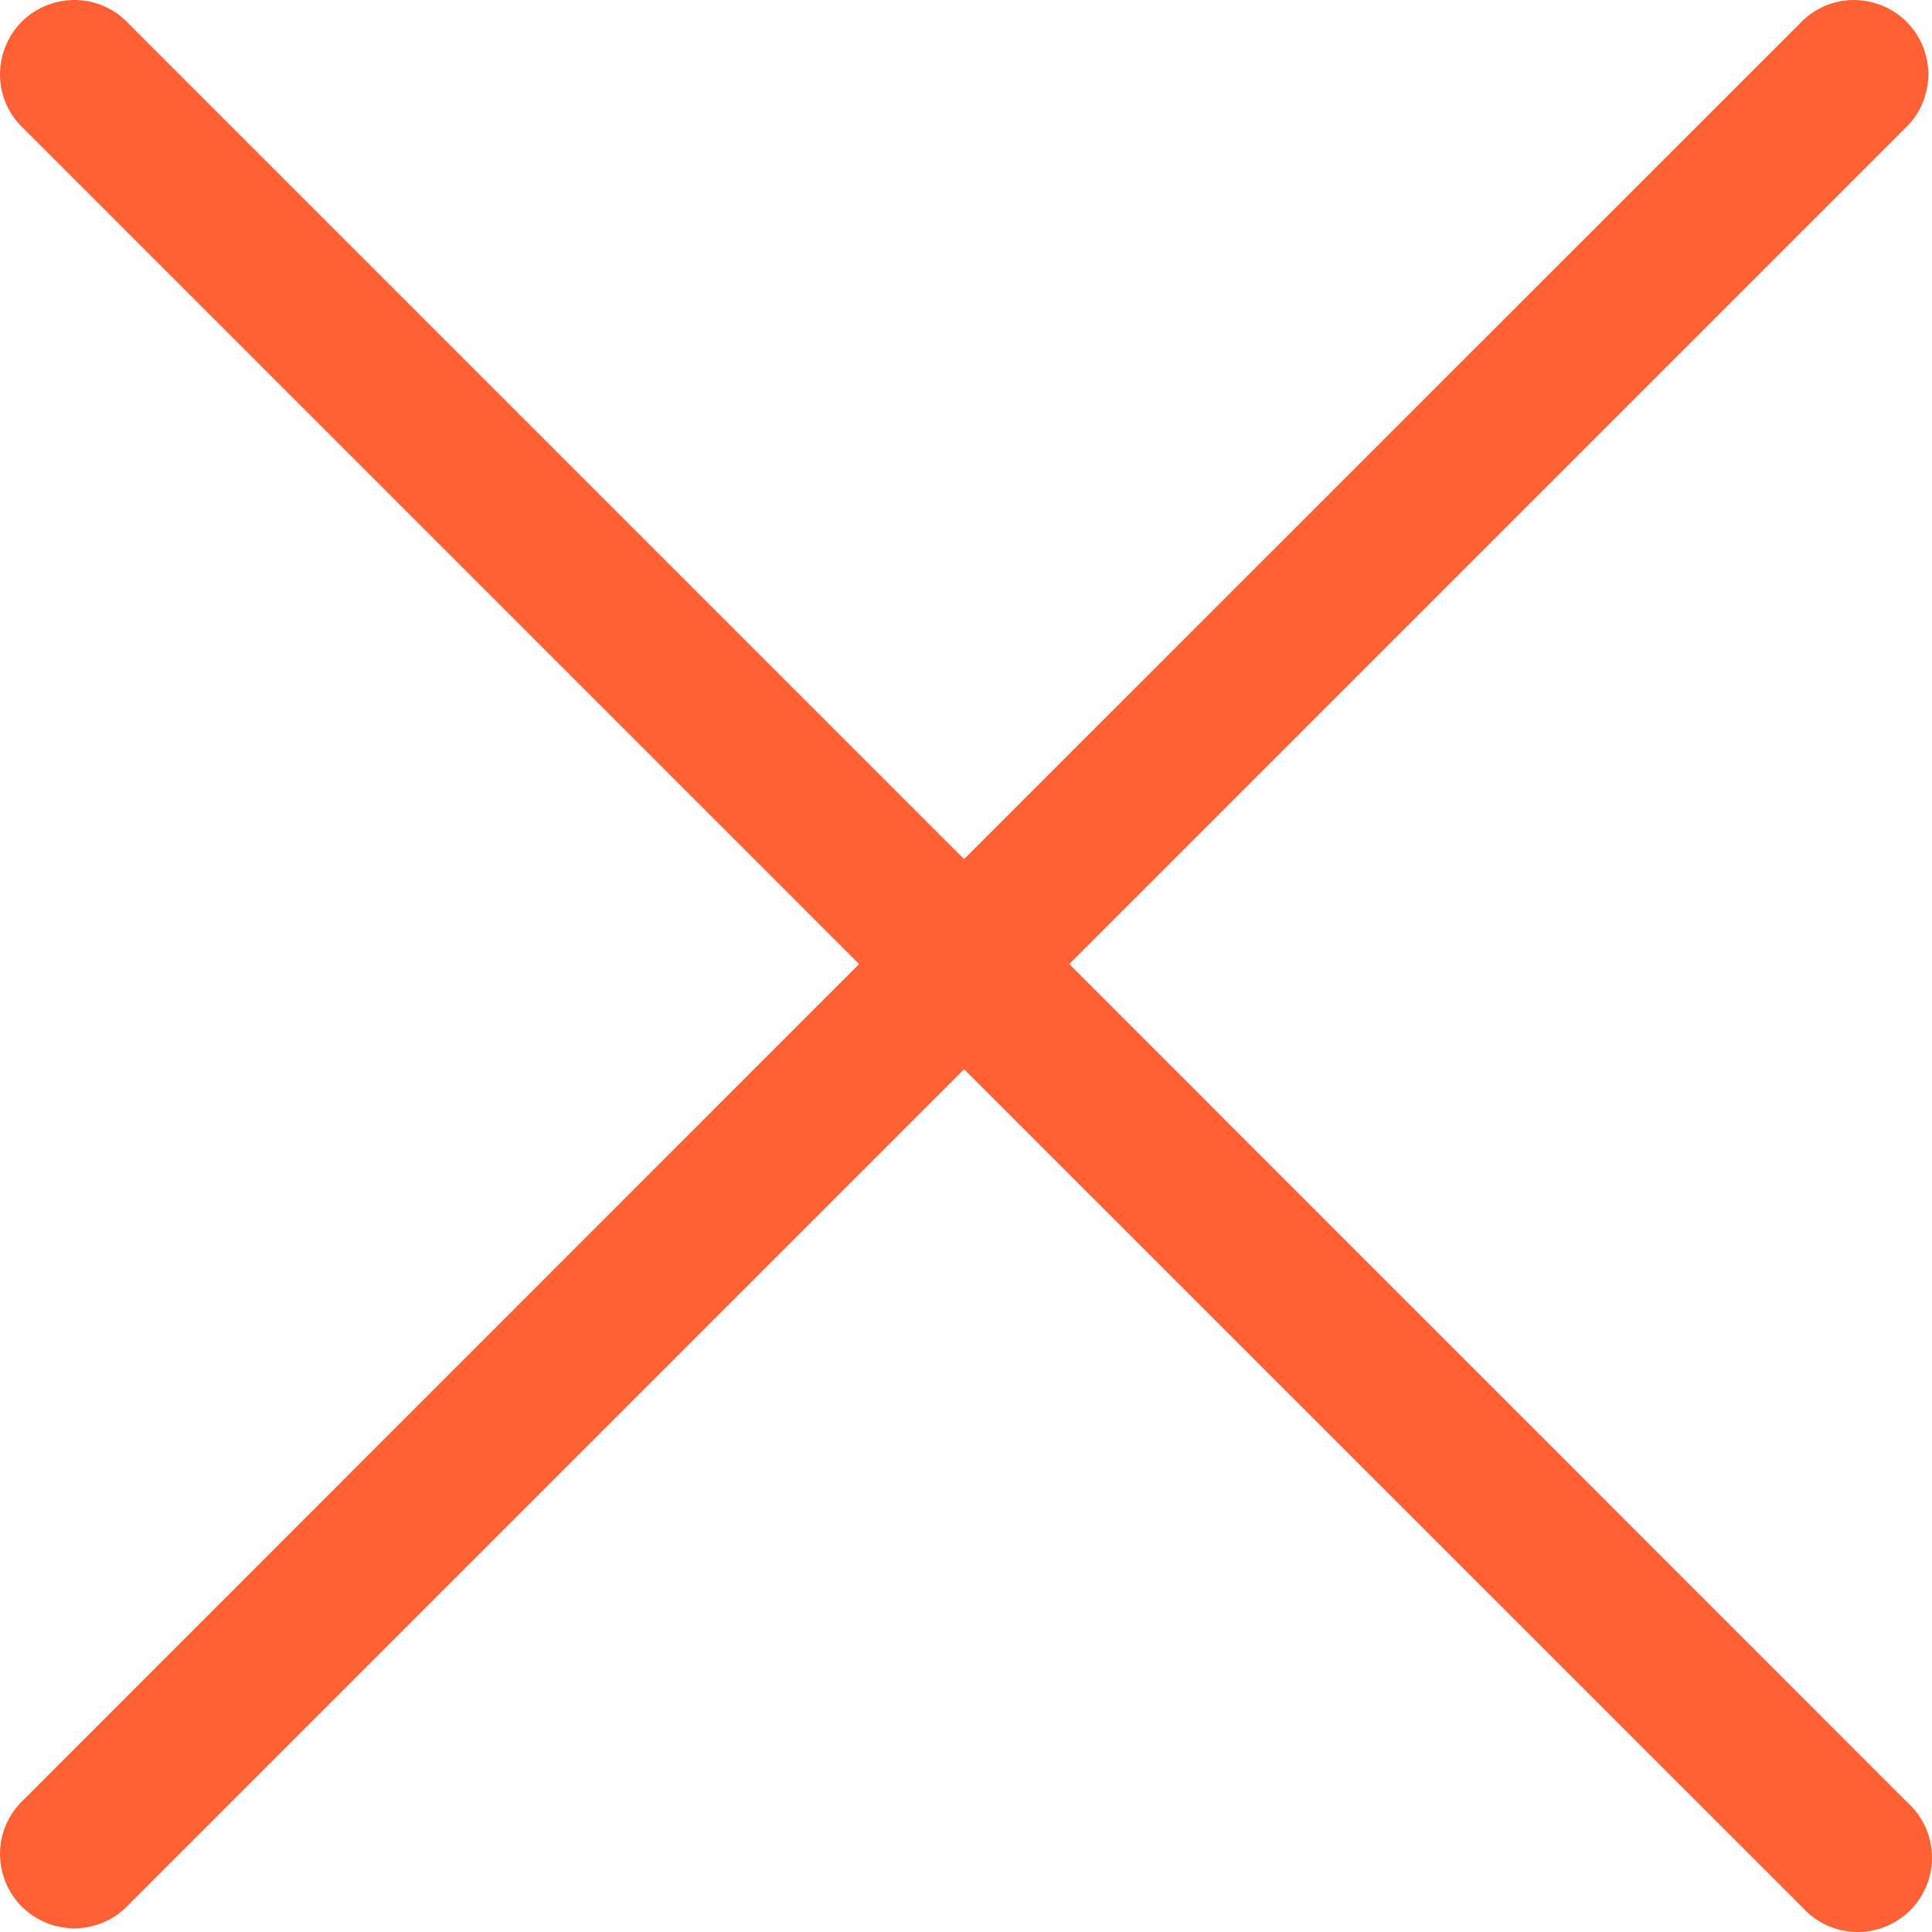 <svg width="9" height="9" viewBox="0 0 9 9" fill="none" xmlns="http://www.w3.org/2000/svg">
<path d="M8.89 8.401C8.924 8.432 8.951 8.47 8.97 8.513C8.989 8.555 8.999 8.601 9 8.648C9.001 8.694 8.992 8.74 8.975 8.783C8.957 8.827 8.931 8.866 8.899 8.899C8.866 8.931 8.827 8.957 8.783 8.975C8.74 8.992 8.694 9.001 8.648 9C8.601 8.999 8.555 8.989 8.513 8.97C8.47 8.951 8.432 8.924 8.401 8.89L4.491 4.981L0.582 8.89C0.517 8.951 0.43 8.984 0.34 8.983C0.25 8.981 0.165 8.945 0.101 8.881C0.038 8.818 0.002 8.732 5.39295e-05 8.643C-0.002 8.553 0.032 8.466 0.093 8.401L4.002 4.491L0.093 0.582C0.032 0.517 -0.002 0.43 5.39295e-05 0.34C0.002 0.25 0.038 0.165 0.101 0.101C0.165 0.038 0.25 0.002 0.34 5.39295e-05C0.43 -0.002 0.517 0.032 0.582 0.093L4.491 4.002L8.401 0.093C8.466 0.032 8.553 -0.002 8.643 5.39295e-05C8.732 0.002 8.818 0.038 8.881 0.101C8.945 0.165 8.981 0.25 8.983 0.34C8.984 0.43 8.951 0.517 8.89 0.582L4.981 4.491L8.89 8.401Z" fill="#FF6135"/>
</svg>
